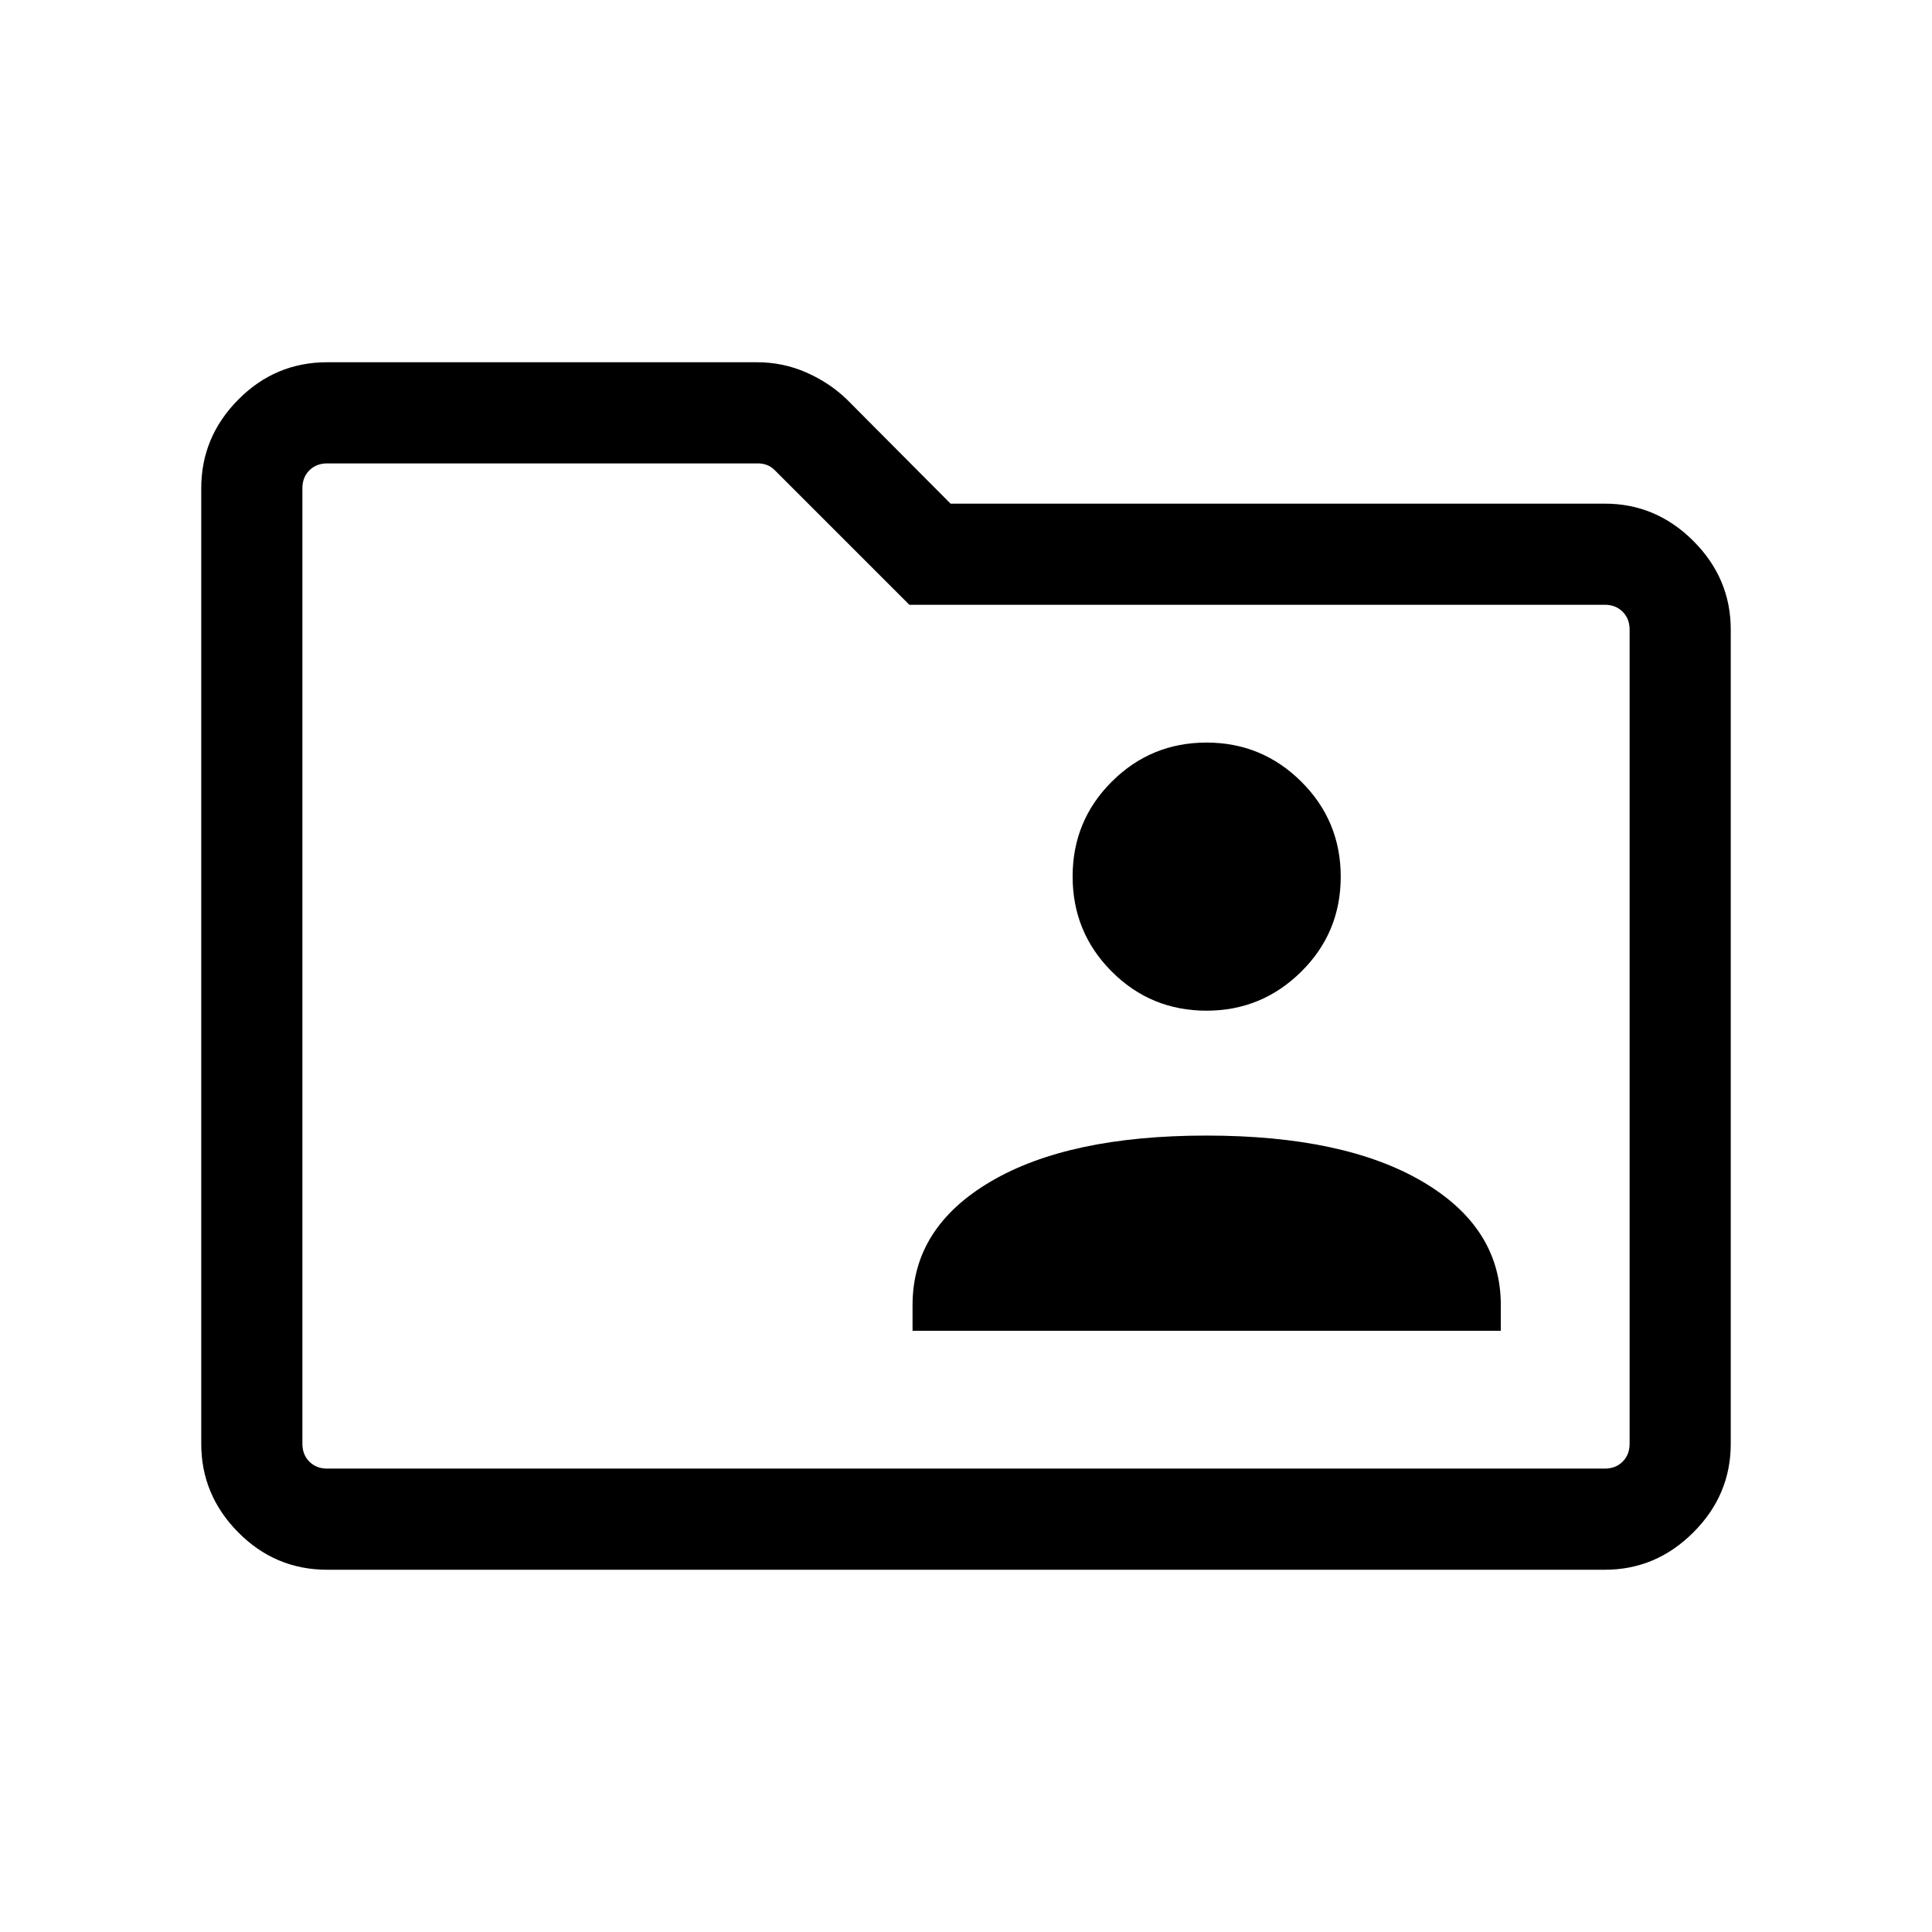 <svg xmlns="http://www.w3.org/2000/svg" height="40" viewBox="0 -960 960 960" width="40"><path d="M162.57-180q-25.79 0-44.18-18.57-18.39-18.56-18.39-44v-474.86q0-25.44 18.39-44Q136.78-780 162.57-780H376.2q12.87 0 24.45 5.08t20.25 13.49l51.43 51.69h325.1q25.44 0 44 18.56 18.57 18.57 18.57 44v404.61q0 25.44-18.57 44-18.56 18.57-44 18.57H162.57Zm0-50.26h634.86q5.39 0 8.85-3.46t3.46-8.85v-404.61q0-5.38-3.46-8.85-3.46-3.46-8.85-3.46H451.85l-66.8-66.79q-1.92-1.93-4.04-2.69-2.11-.77-4.42-.77H162.57q-5.39 0-8.85 3.46t-3.46 8.85v474.86q0 5.39 3.46 8.85t8.85 3.46Zm-12.31 0v-499.48 499.48Zm303.18-68.46h292.3v-12.82q0-38.51-38.96-61.36-38.96-22.84-107.32-22.84-68.36 0-107.19 22.84-38.83 22.85-38.83 61.36v12.82Zm146.1-159.08q27.46 0 47.06-19.41 19.6-19.4 19.6-47.14 0-27.73-19.54-47.2-19.55-19.47-47.15-19.47-27.59 0-47.06 19.41-19.47 19.4-19.47 47.14 0 27.73 19.41 47.2 19.41 19.47 47.15 19.47Z"/></svg>